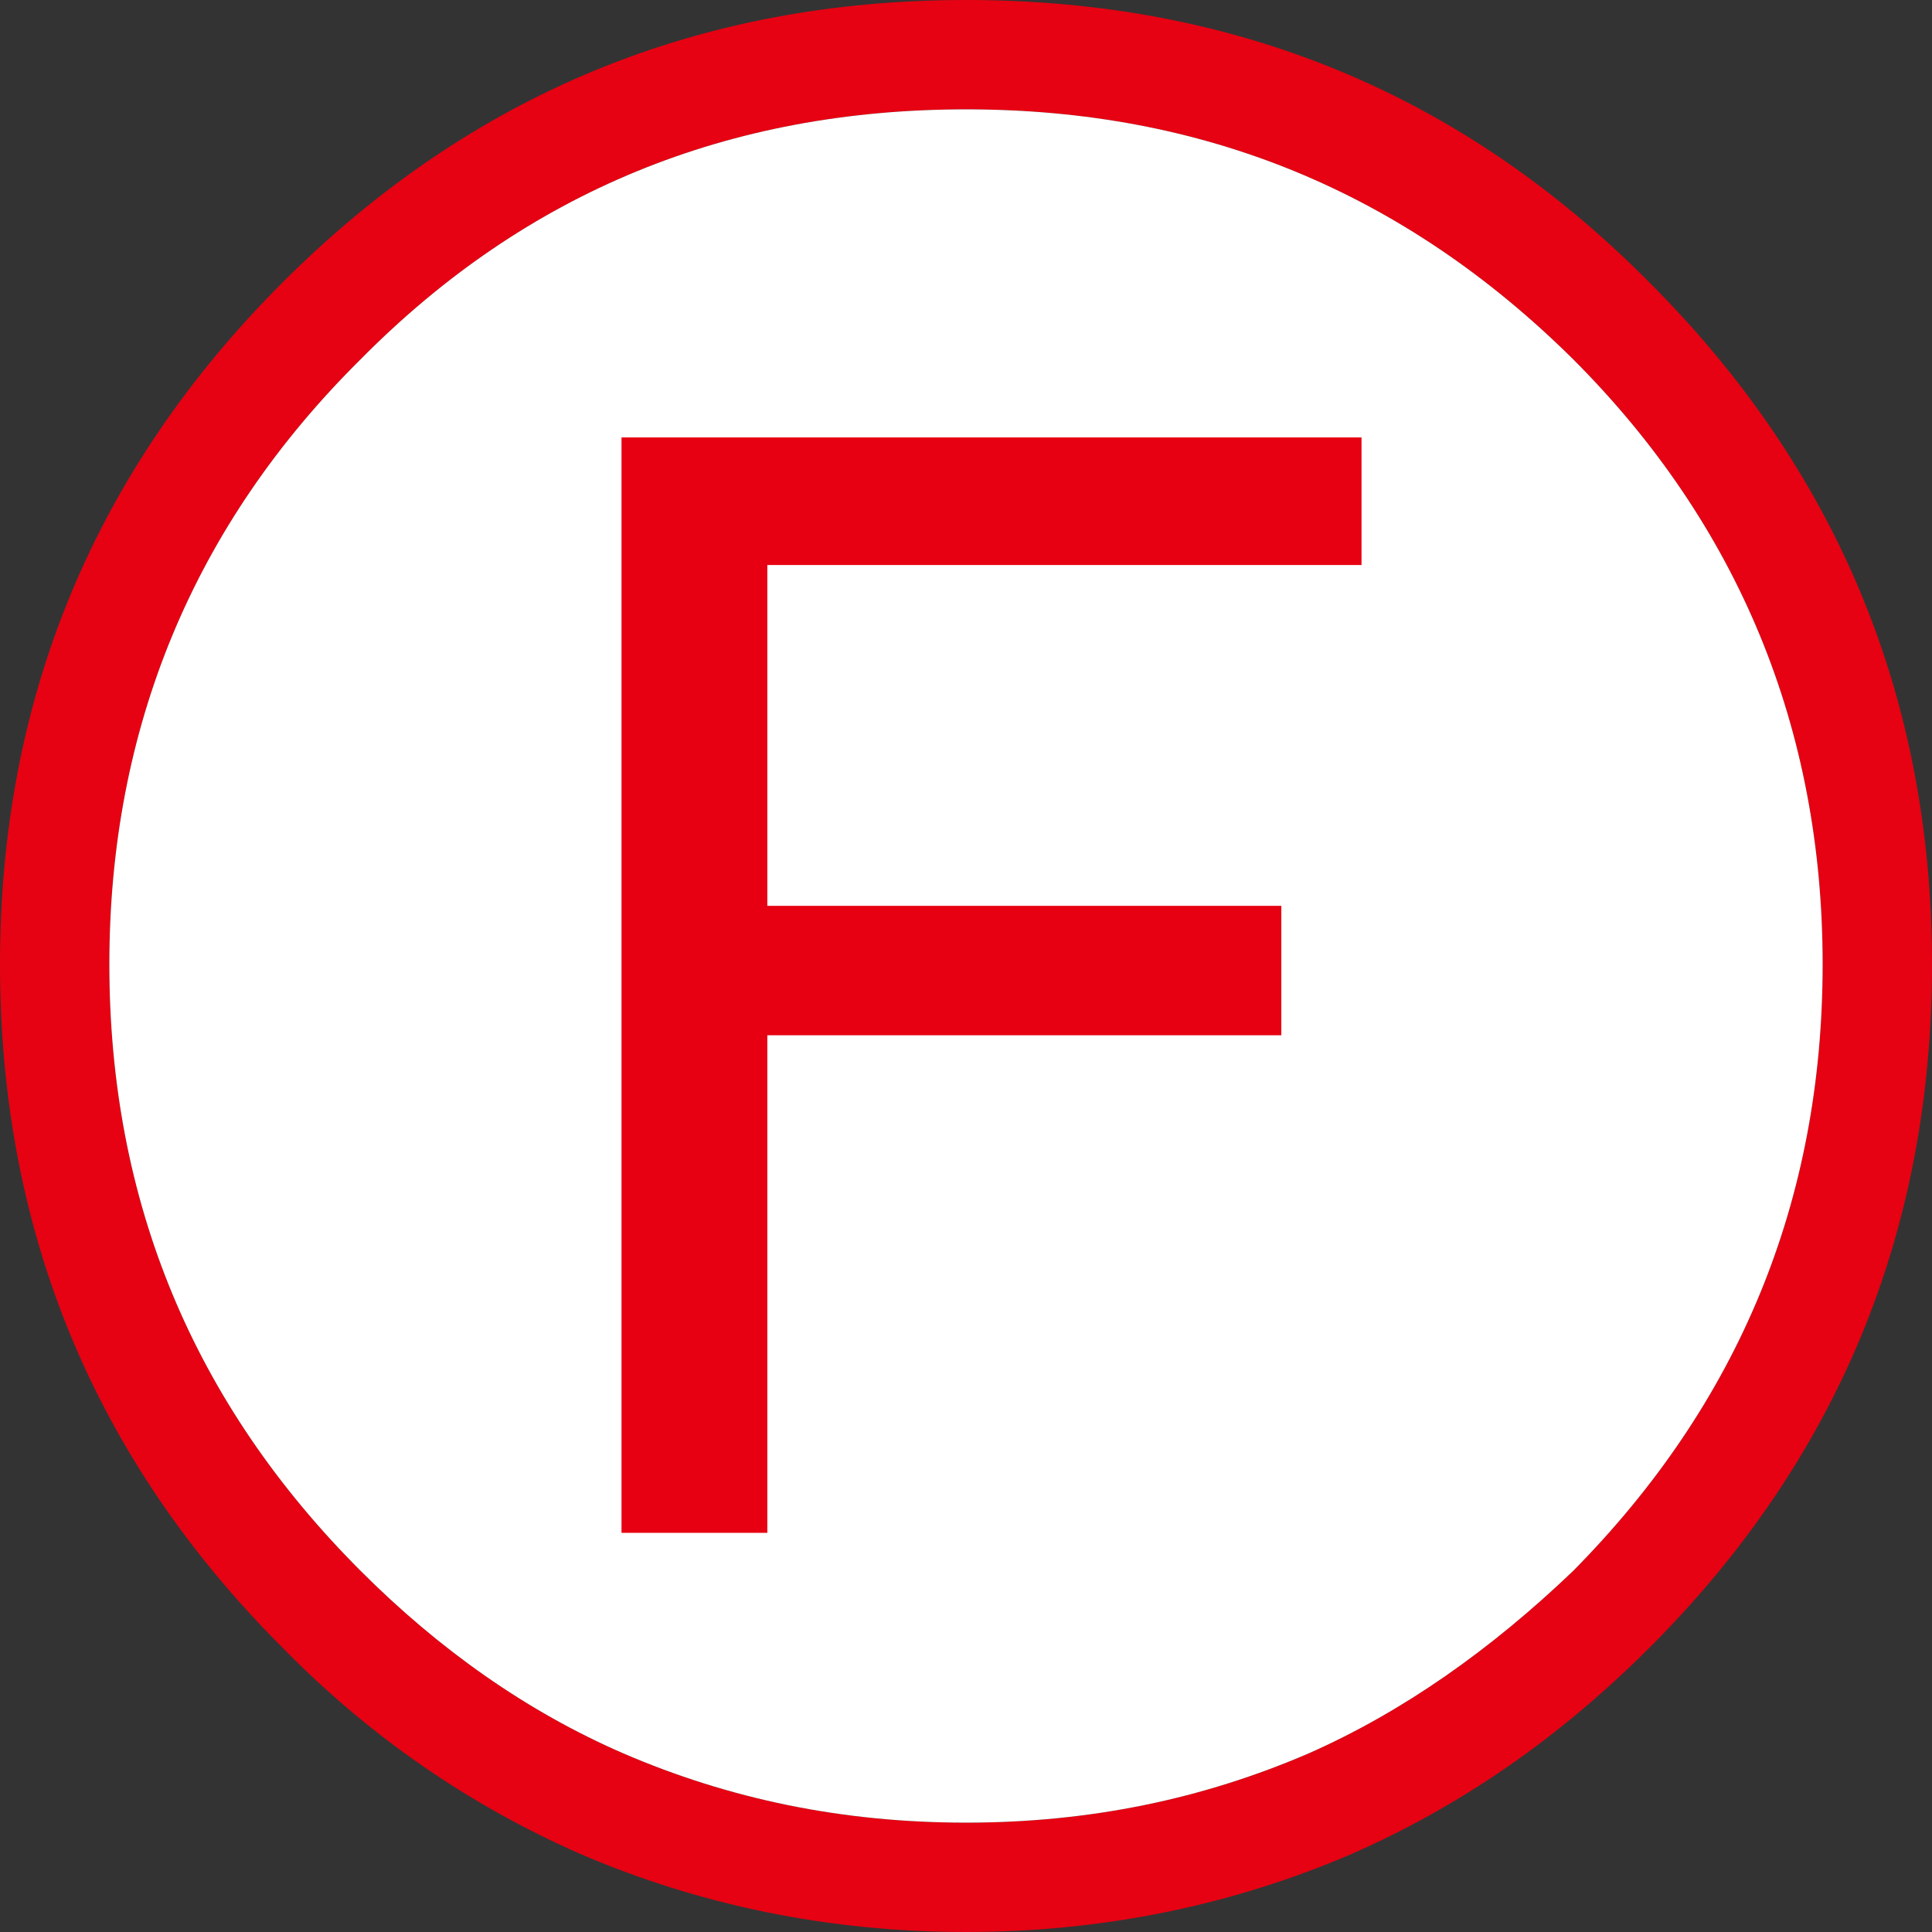 <?xml version="1.0" encoding="utf-8"?>
<!-- Generator: Adobe Illustrator 24.3.0, SVG Export Plug-In . SVG Version: 6.00 Build 0)  -->
<svg version="1.1" id="图层_1" xmlns="http://www.w3.org/2000/svg" xmlns:xlink="http://www.w3.org/1999/xlink" x="0px" y="0px"
	 viewBox="0 0 106 106" style="enable-background:new 0 0 106 106;" xml:space="preserve">
<rect x="0" y="0" width="106" height="106" fill="#333333" stroke="none"/>
<style type="text/css">
	.st0{fill:#E60212;}
	.st1{fill:#FFFFFF;}
	.st2{fill:#E60012;}
</style>
<g>
	<path class="st0" d="M90.5,15.5C80.2,5.1,67.7,0,53,0C38.4,0,25.9,5.1,15.5,15.5C5.2,25.8,0,38.3,0,52.9c0,14.7,5.2,27.2,15.5,37.5
		c4.9,5,10.4,8.7,16.3,11.3c6.5,2.8,13.6,4.3,21.2,4.3s14.7-1.5,21.2-4.3c5.9-2.6,11.3-6.3,16.3-11.3C100.8,80.1,106,67.6,106,52.9
		C106,38.3,100.8,25.8,90.5,15.5z M53,6c13,0,24,4.5,33.3,13.7C95.4,28.8,100,40,100,52.9c0,13-4.6,24.1-13.7,33.3
		c-4.5,4.3-9.3,7.7-14.5,10C66,98.7,59.8,100,53,100s-13-1.3-18.8-3.8c-5.3-2.3-10.1-5.7-14.4-10C10.6,77,6,65.9,6,52.9
		C6,40,10.6,28.8,19.8,19.7C28.9,10.5,40,6,53,6z"/>
	<path class="st1" d="M86.3,19.7C77,10.5,66,6,53,6s-24.1,4.5-33.2,13.7C10.6,28.8,6,40,6,52.9c0,13,4.6,24.1,13.8,33.3
		c4.3,4.3,9.1,7.7,14.4,10c5.8,2.5,12,3.8,18.8,3.8s13-1.3,18.8-3.8c5.2-2.3,10-5.7,14.5-10C95.4,77,100,65.9,100,52.9
		C100,40,95.4,28.8,86.3,19.7z"/>
</g>
<g>
	<path class="st2" d="M74.7,31v-7H34.1v60.1h8V56.8h28.2v-7.1H42.1V31H74.7z"/>
</g>
</svg>
